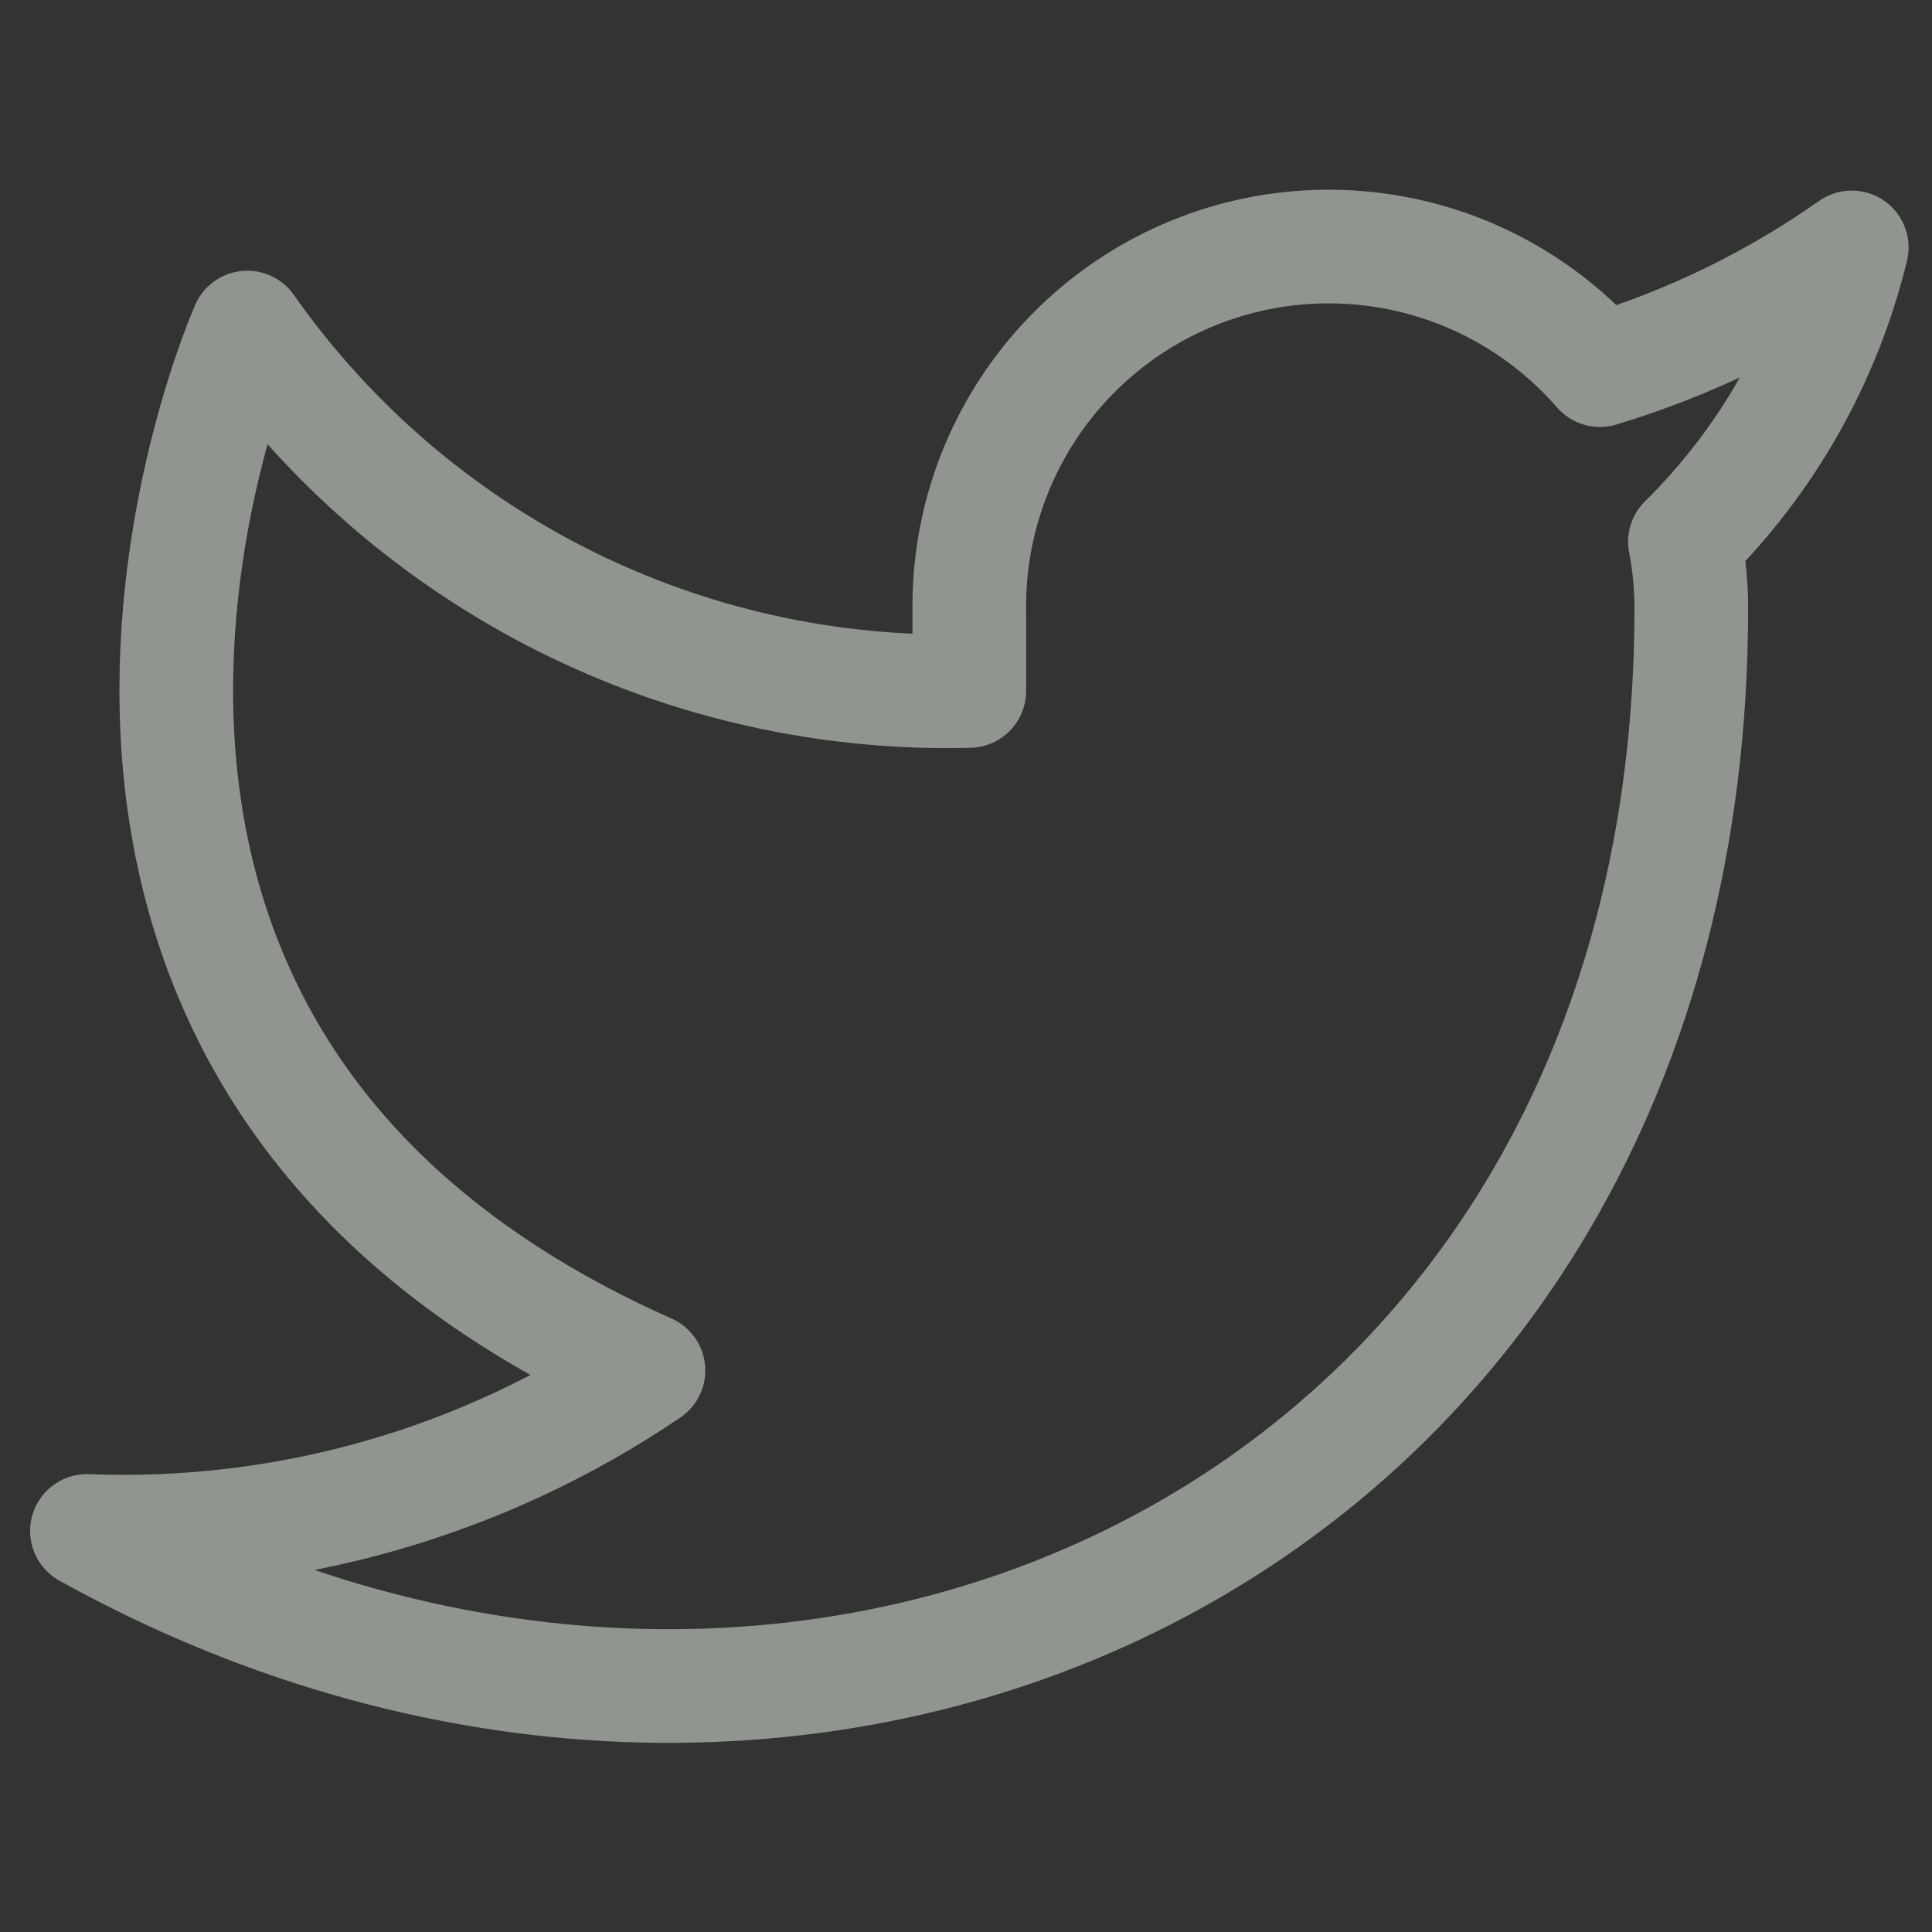 <svg width="17" height="17" viewBox="0 0 17 17" fill="none" xmlns="http://www.w3.org/2000/svg">
<rect x="0" y="0" width="17" height="17" fill="#333333" stroke="none"/>
<g clip-path="url(#clip0_243_374)">
<path d="M16.294 2.177C15.618 2.653 14.87 3.018 14.078 3.257C13.652 2.768 13.088 2.421 12.459 2.264C11.831 2.107 11.169 2.146 10.564 2.377C9.959 2.608 9.439 3.02 9.075 3.556C8.711 4.092 8.521 4.726 8.529 5.374V6.08C7.289 6.112 6.06 5.837 4.951 5.279C3.843 4.721 2.89 3.898 2.176 2.882C2.176 2.882 -0.647 9.235 5.706 12.059C4.252 13.046 2.52 13.54 0.765 13.471C7.118 17 14.882 13.471 14.882 5.353C14.882 5.156 14.863 4.96 14.826 4.767C15.546 4.057 16.055 3.16 16.294 2.177Z" stroke="#F1F8EC" stroke-opacity="0.5" stroke-linecap="round" stroke-linejoin="round"/>
</g>
<defs>
<clipPath id="clip0_243_374">
<rect width="16.941" height="16.941" fill="white" transform="translate(0.059 0.059)"/>
</clipPath>
</defs>
</svg>
